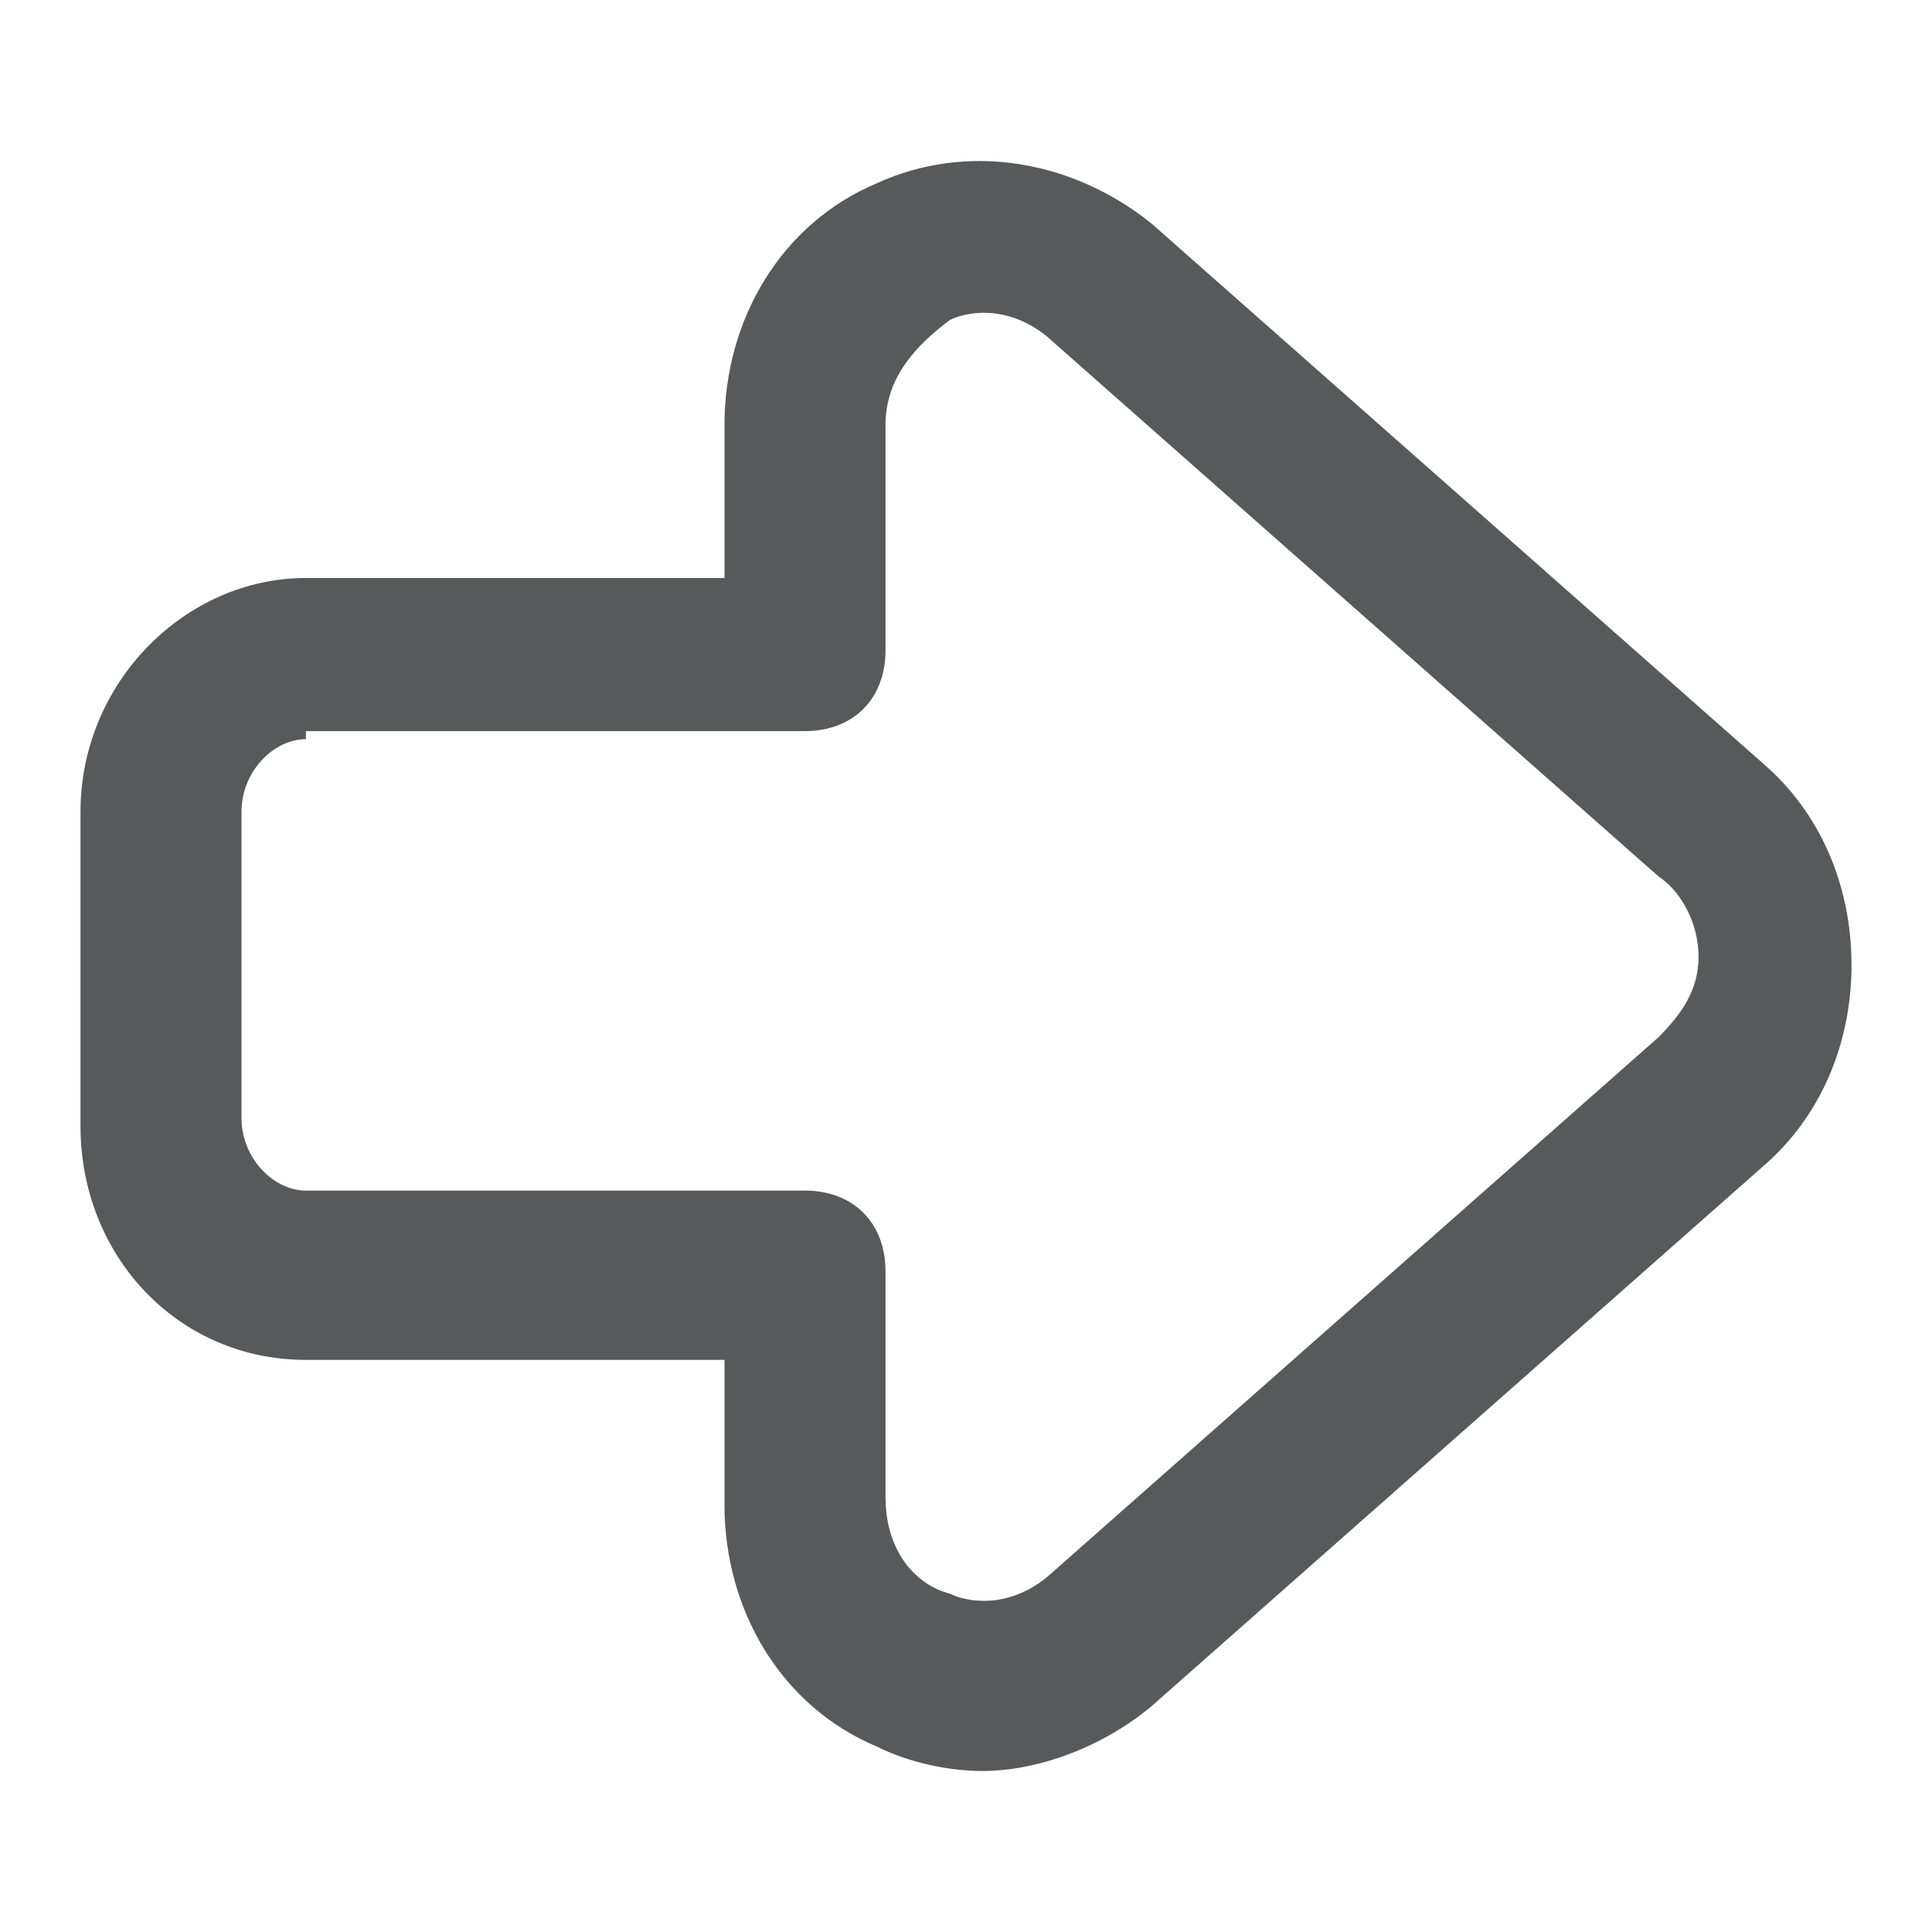 <svg xmlns="http://www.w3.org/2000/svg" width="24" height="24" fill="none">
    <path fill="#58595B"
        d="M12.2 22c-.4 0-.9-.1-1.3-.3-1.2-.501-1.9-1.703-1.9-3.005v-1.802H3.8c-1.6 0-2.8-1.302-2.8-2.904v-3.905C1 8.48 2.3 7.18 3.8 7.18H9V5.277c0-1.302.7-2.503 1.9-3.004 1.1-.5 2.4-.3 3.4.5l7.6 6.71c.7.6 1.1 1.502 1.1 2.503 0 1.002-.4 1.903-1.1 2.504l-7.6 6.709c-.6.5-1.4.801-2.1.801ZM3.8 9.182c-.4 0-.8.401-.8.902v3.805c0 .5.4.901.8.901H10c.6 0 1 .4 1 1.002v2.803c0 .701.4 1.102.8 1.202.2.1.7.2 1.2-.2l7.6-6.71c.3-.3.5-.6.5-1 0-.401-.2-.802-.5-1.002L13 4.175c-.5-.4-1-.3-1.2-.2-.4.3-.8.701-.8 1.302v2.804c0 .6-.4 1.001-1 1.001H3.8v.1Z" />
</svg>